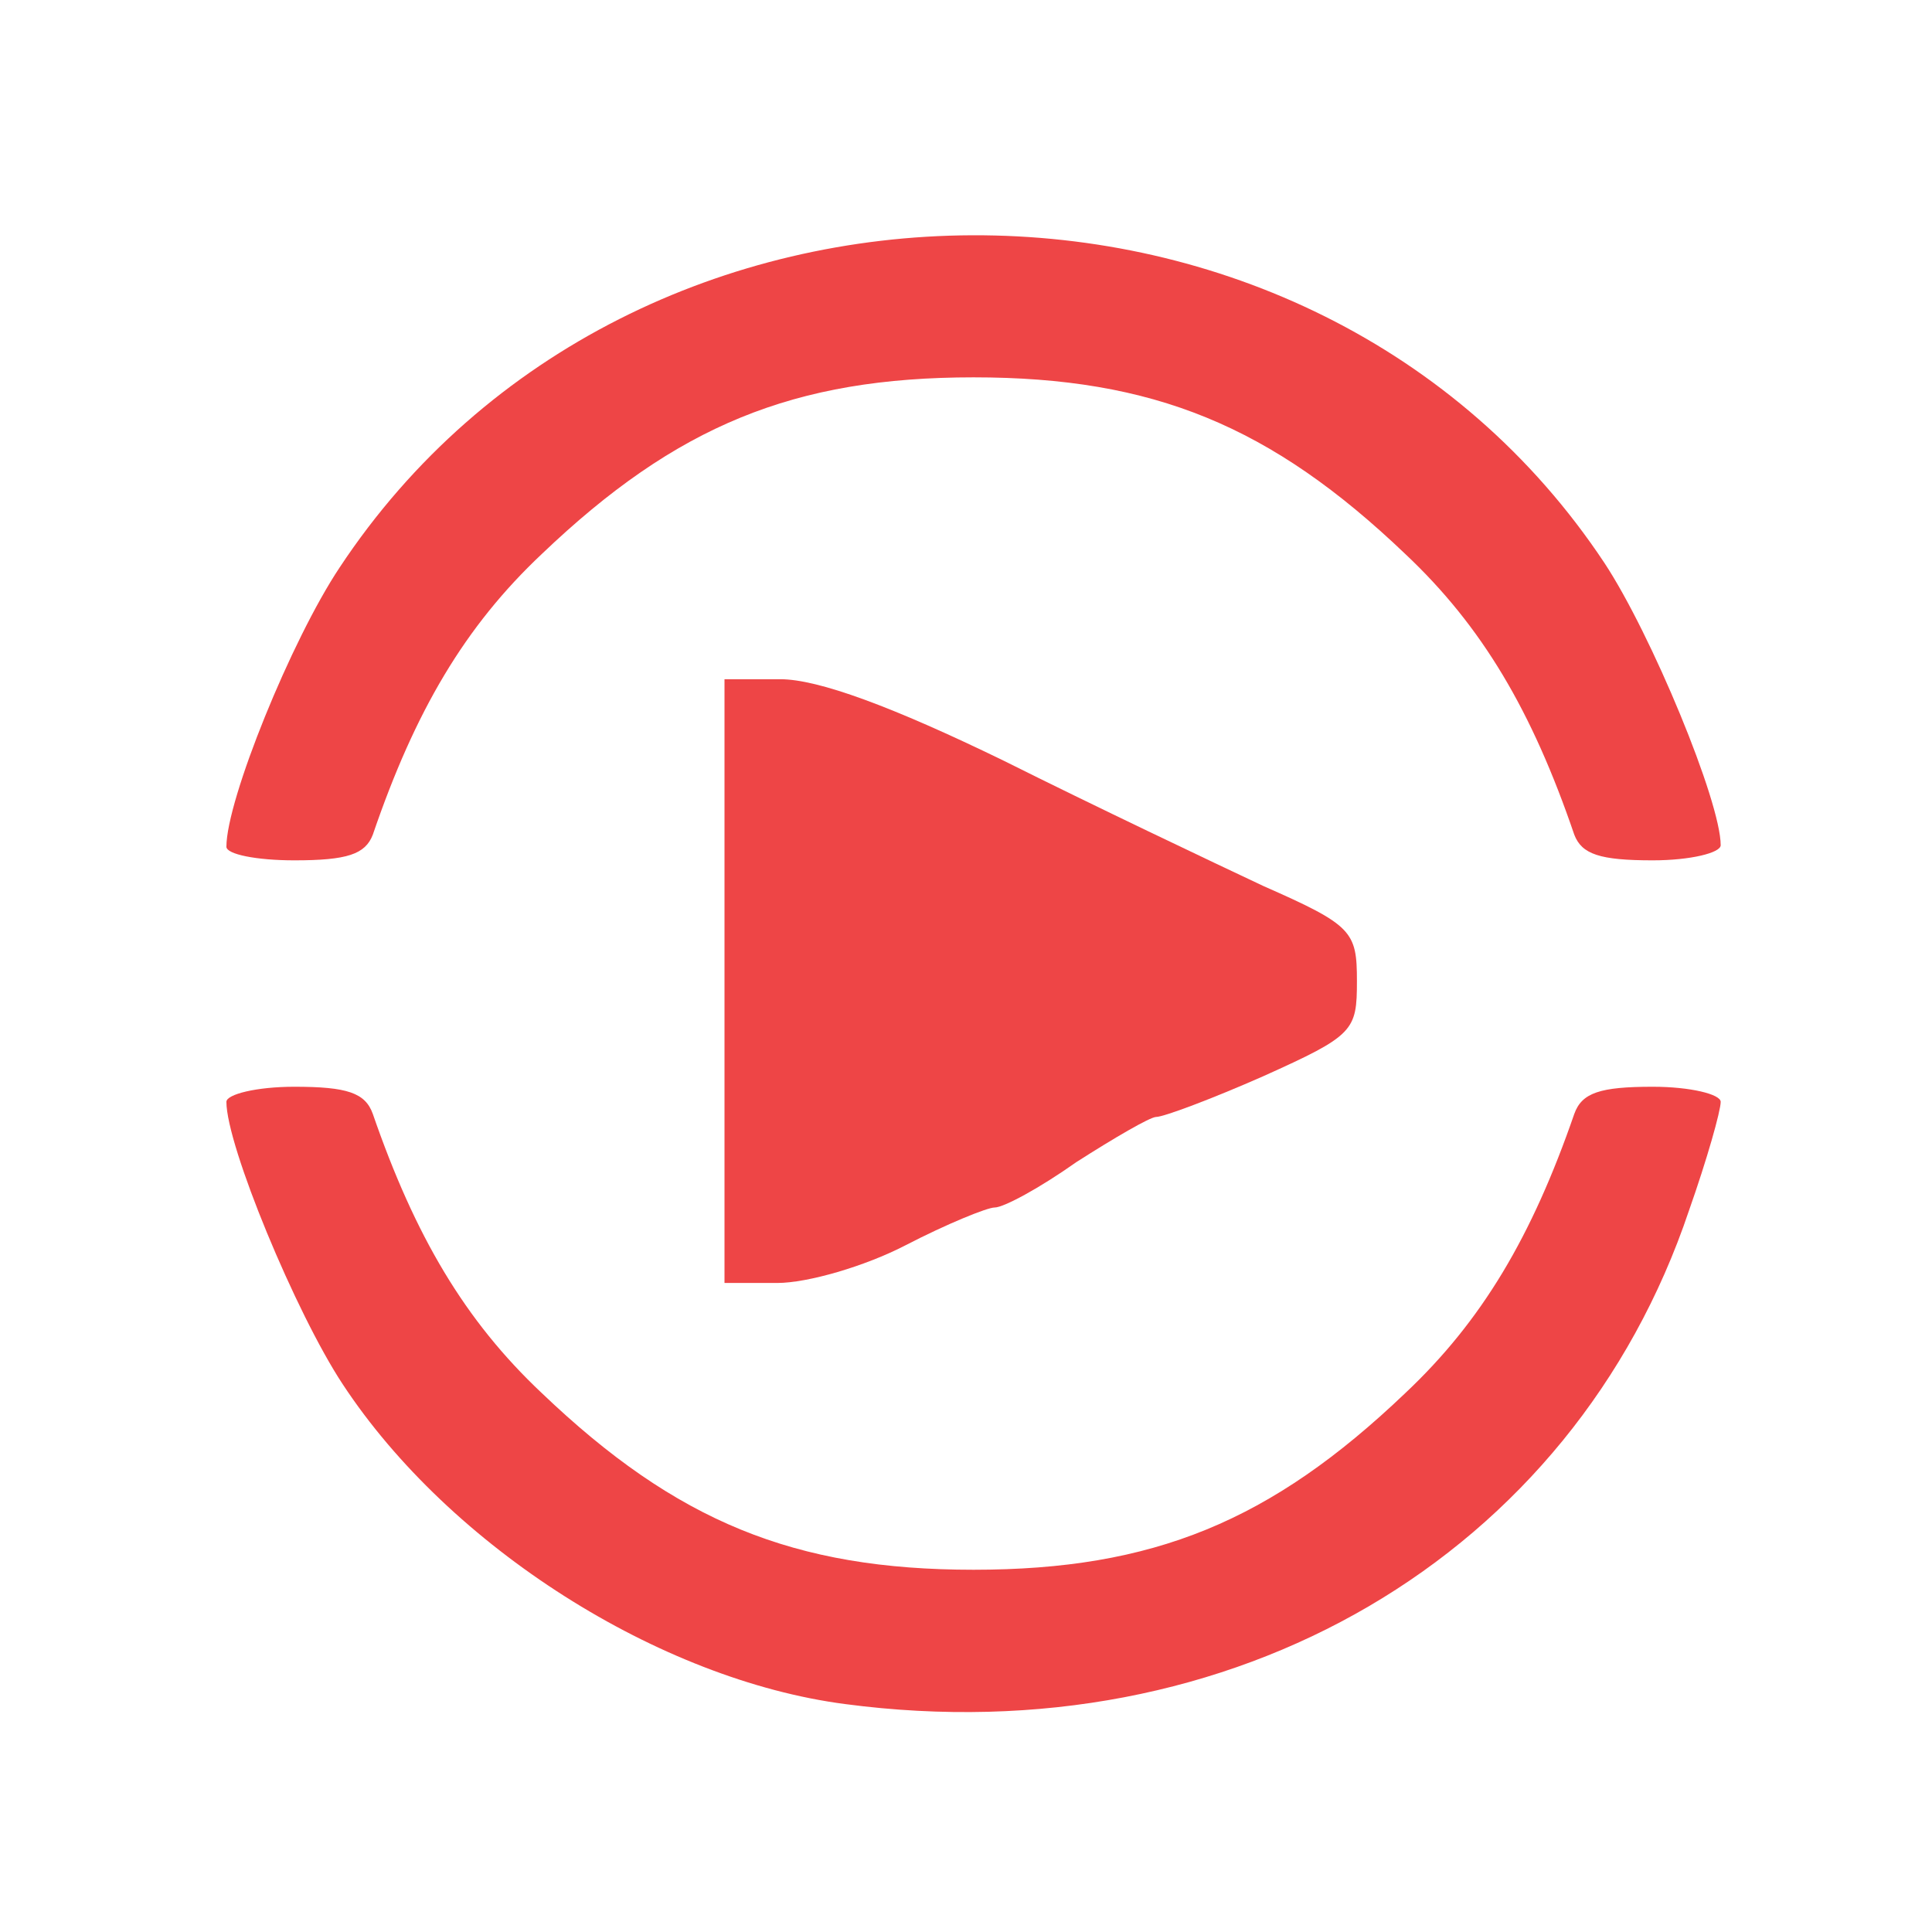 <svg version="1" xmlns="http://www.w3.org/2000/svg" width="128" height="128" viewBox="0 0 1280 1280"><g fill="#ee4546"><path d="M560 1129c-123-16-262-104-333-212-31-47-77-158-77-187 0-5 20-10 45-10 35 0 47 4 52 18 28 81 61 137 112 185 89 85 167 117 286 117s197-32 286-117c51-48 84-104 112-185 5-14 17-18 52-18 25 0 45 5 45 10 0 6-9 38-21 72-77 229-302 361-559 327z"/><path d="M480 650V450h37c25 0 74 18 148 54 60 30 138 67 172 83 59 26 62 30 62 63s-2 36-62 63c-34 15-66 27-71 27-4 0-28 14-53 30-24 17-48 30-54 30-5 0-32 11-59 25s-65 25-85 25h-35V650z"/><path d="M150 561c0-31 43-137 75-185 193-292 645-294 838-3 31 47 77 158 77 187 0 5-20 10-45 10-35 0-47-4-52-17-28-82-61-138-112-186-89-85-167-117-286-117s-197 32-286 117c-51 48-84 104-112 186-5 13-17 17-52 17-25 0-45-4-45-9z"/></g></svg>